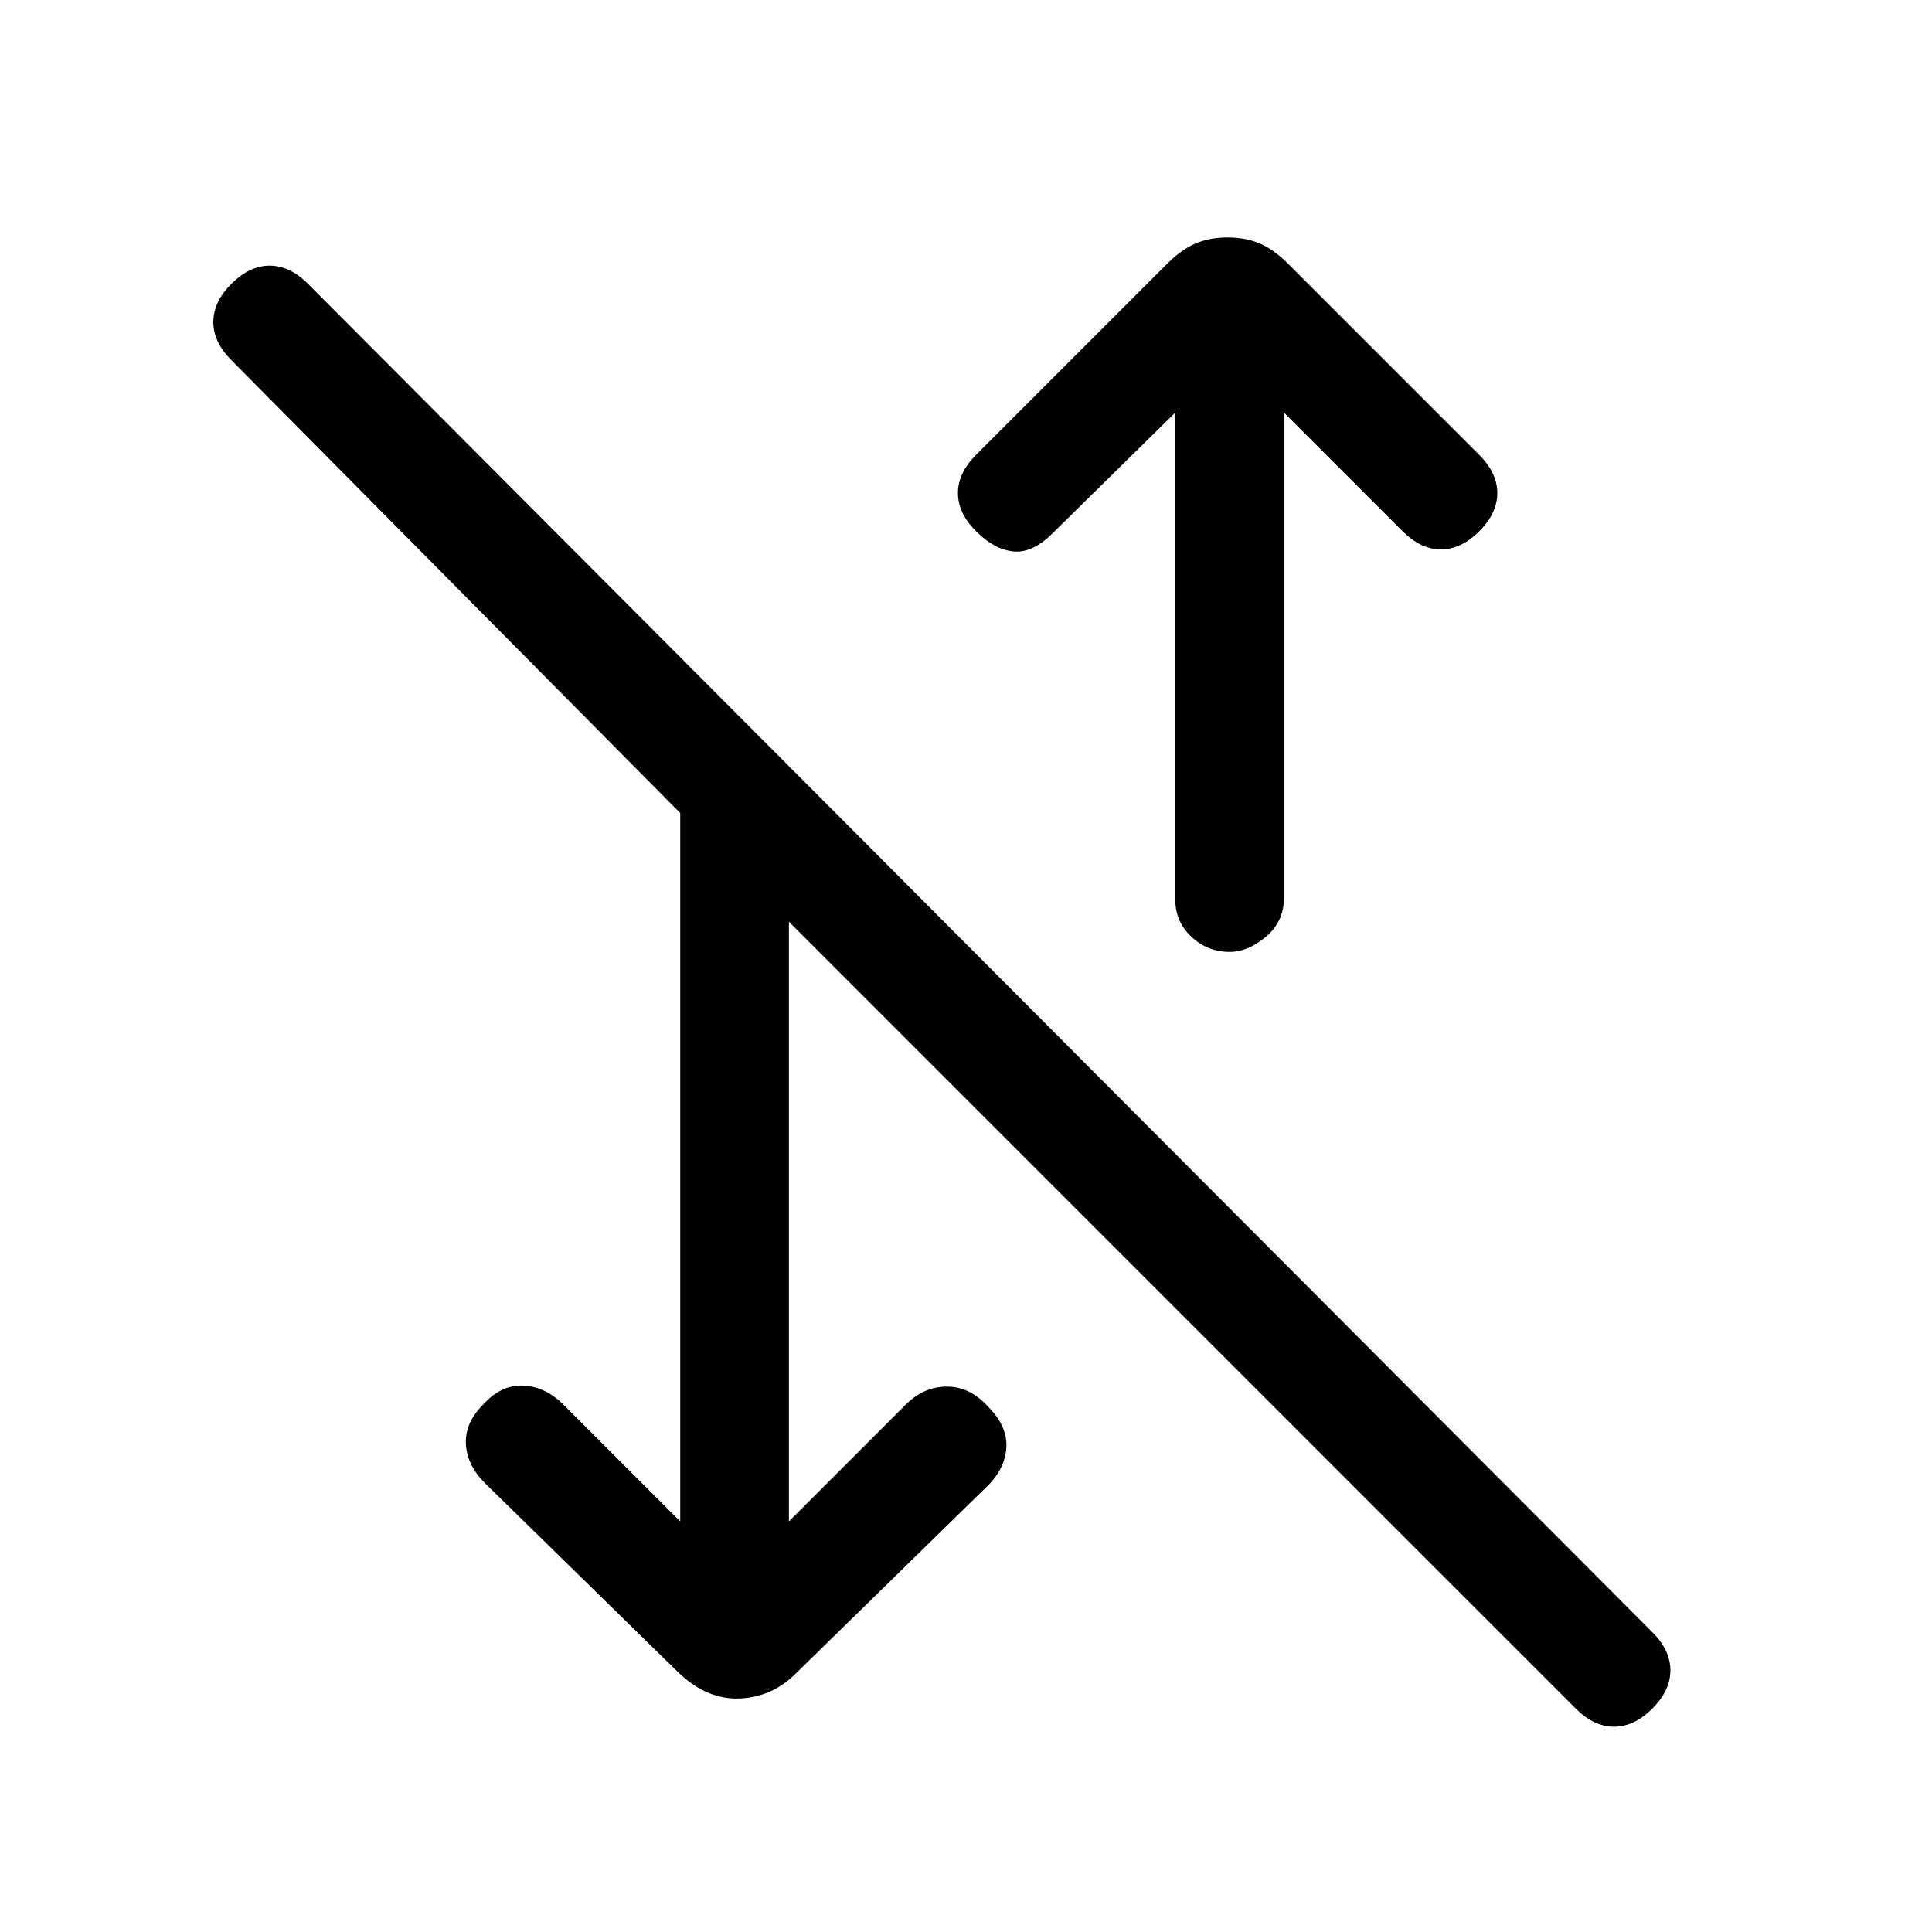 <svg xmlns="http://www.w3.org/2000/svg" height="24" viewBox="0 -960 960 960" width="24"><path d="m392-204 58-58q9-9 20.5-9t20.5 10q10 10 9 21t-11 20l-93 91q-7 7-14.5 10t-15.5 3q-8 0-15.5-3.5T336-130l-95-93q-9-9-9.5-19.5T240-262q9-10 20-9.5t20 9.5l58 58v-352L115-781q-9-9-9-19t9-19q9-9 19-9t19 9l668 670q9 9 9 19t-9 19q-9 9-19 9t-19-9L392-502v298Zm219-283q-11 0-19-7.5t-8-18.5v-242l-61 60q-10 10-19.5 9T485-696q-9-9-9-19t9-19l95-95q7-7 14-10t16-3q9 0 16 3t14 10l95 95q9 9 9 19t-9 19q-9 9-19 9t-19-9l-59-59v241q0 12-9 19.5t-18 7.5Z"/></svg>